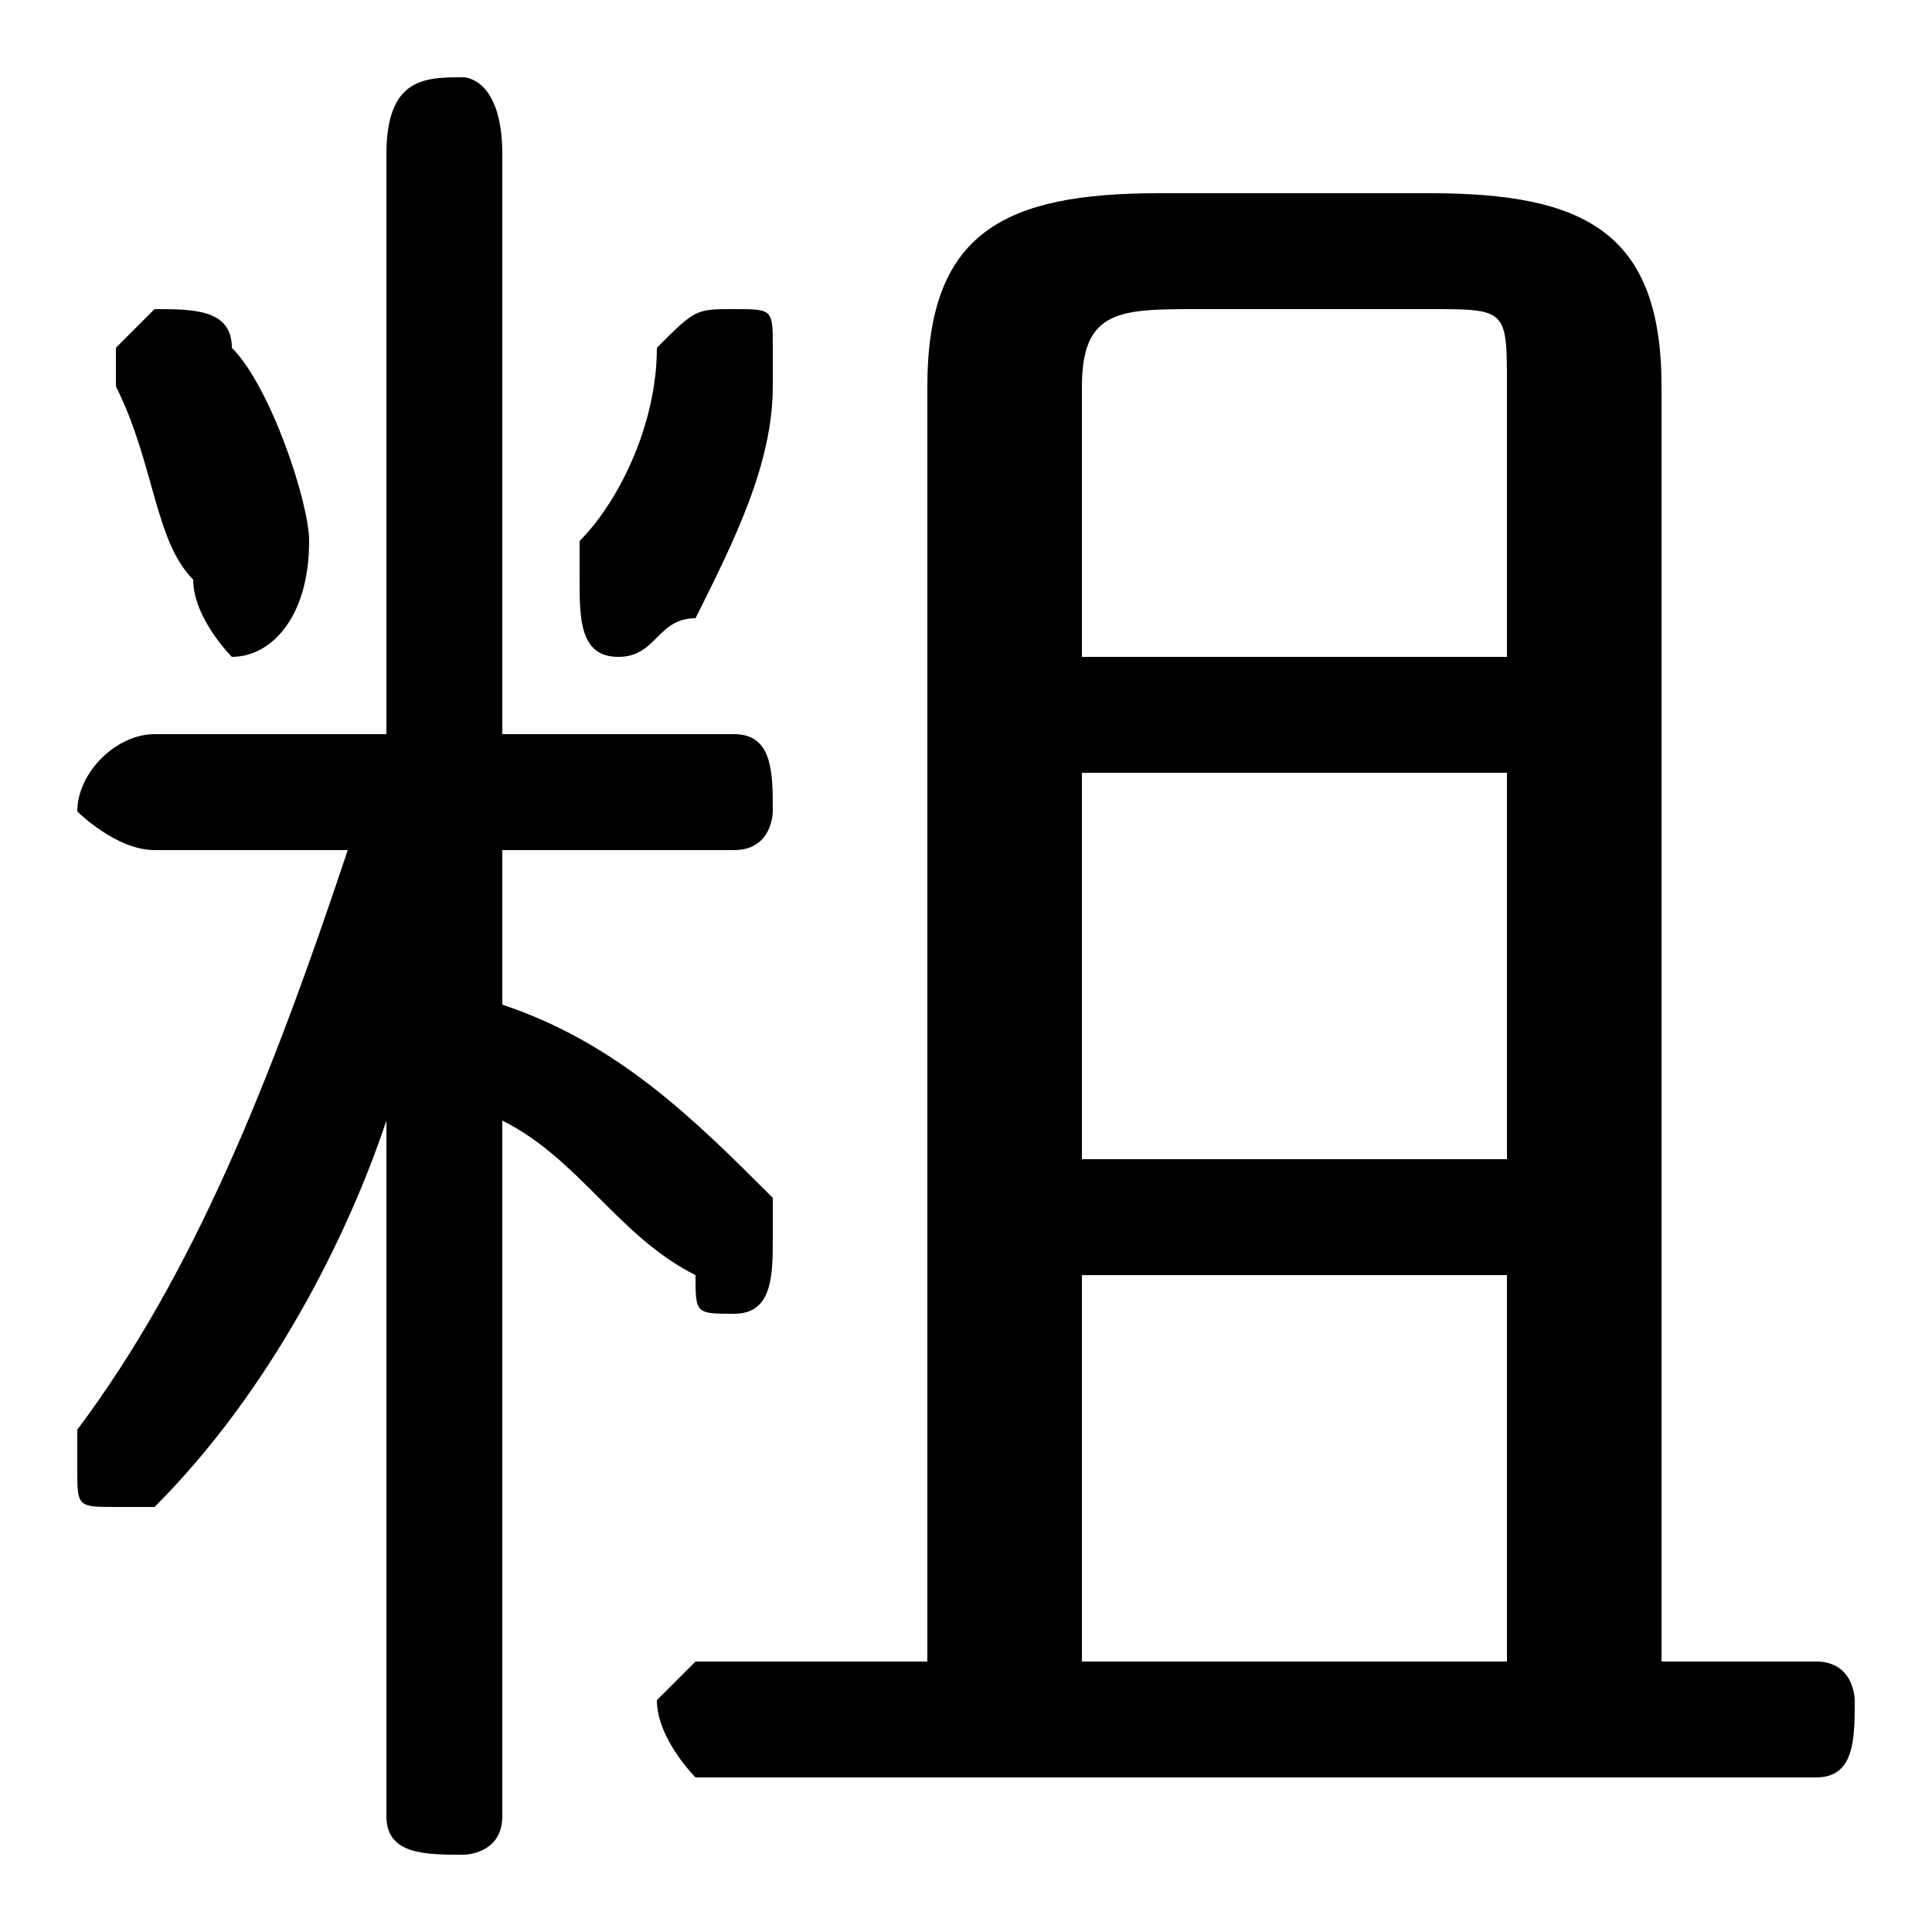 <svg xmlns="http://www.w3.org/2000/svg" viewBox="0 -44.0 50.0 50.0">
    <rect x="0" y="-44.0" width="50.0" height="50.0" fill="#808080" stroke="none"/>
    <g transform="scale(1, -1)">
        <!-- ボディの枠 -->
        <rect x="0" y="-6.0" width="50.0" height="50.0"
            stroke="white" fill="white"/>
        <!-- グリフ座標系の原点 -->
        <circle cx="0" cy="0" r="5" fill="white"/>
        <!-- グリフのアウトライン -->
        <g style="fill:black;stroke:#000000;stroke-width:0;stroke-linecap:round;stroke-linejoin:round;">
        <path d="M 9.0 22.0 C 7.0 16.0 5.0 11.0 2.0 7.0 C 2.0 7.0 2.0 6.0 2.0 6.0 C 2.0 5.0 2.0 5.0 3.0 5.0 C 4.0 5.0 4.0 5.0 4.0 5.0 C 7.0 8.0 9.0 12.0 10.0 15.0 L 10.0 7.0 L 10.0 -3.0 C 10.0 -4.0 11.0 -4.0 12.0 -4.0 C 12.0 -4.0 13.0 -4.0 13.0 -3.0 L 13.0 15.0 C 15.0 14.0 16.0 12.0 18.0 11.0 C 18.0 10.0 18.0 10.0 19.0 10.0 C 20.0 10.0 20.0 11.0 20.0 12.0 C 20.0 12.0 20.0 13.0 20.0 13.0 C 18.0 15.0 16.0 17.0 13.0 18.0 L 13.0 22.0 L 19.0 22.0 C 20.0 22.0 20.0 23.0 20.0 23.0 C 20.0 24.0 20.0 25.0 19.0 25.0 L 13.0 25.0 L 13.0 40.0 C 13.0 42.0 12.0 42.0 12.0 42.0 C 11.0 42.0 10.0 42.0 10.0 40.0 L 10.0 25.0 L 4.0 25.0 C 3.0 25.0 2.0 24.0 2.0 23.0 C 2.0 23.0 3.0 22.0 4.0 22.0 Z M 43.0 1.0 L 43.0 34.0 C 43.0 38.0 41.0 39.0 37.0 39.0 L 30.0 39.0 C 26.0 39.0 24.0 38.0 24.0 34.0 L 24.0 1.0 L 18.0 1.0 C 18.0 1.0 17.0 0.0 17.0 -0.0 C 17.0 -1.0 18.0 -2.0 18.0 -2.0 L 47.0 -2.0 C 48.0 -2.0 48.0 -1.0 48.0 -0.0 C 48.0 0.0 48.0 1.0 47.0 1.0 Z M 28.0 1.0 L 28.0 11.0 L 39.0 11.0 L 39.0 1.0 Z M 28.0 14.0 L 28.0 24.0 L 39.0 24.0 L 39.0 14.0 Z M 28.0 27.0 L 28.0 34.0 C 28.0 36.0 29.0 36.0 31.0 36.0 L 37.0 36.0 C 39.0 36.0 39.0 36.0 39.0 34.0 L 39.0 27.0 Z M 17.0 35.0 C 17.0 33.0 16.0 31.0 15.0 30.0 C 15.0 29.0 15.0 29.0 15.0 29.0 C 15.0 28.0 15.0 27.0 16.0 27.0 C 17.0 27.0 17.0 28.0 18.0 28.0 C 19.0 30.0 20.0 32.0 20.0 34.0 C 20.0 34.0 20.0 35.0 20.0 35.0 C 20.0 36.0 20.0 36.0 19.0 36.0 C 18.0 36.0 18.0 36.0 17.0 35.0 Z M 6.0 35.0 C 6.0 36.0 5.0 36.0 4.0 36.0 C 4.0 36.0 3.0 35.0 3.0 35.0 C 3.0 34.0 3.0 34.0 3.0 34.0 C 4.0 32.0 4.0 30.0 5.0 29.0 C 5.0 28.0 6.0 27.0 6.0 27.0 C 7.0 27.0 8.0 28.0 8.0 30.0 C 8.0 31.0 7.0 34.0 6.0 35.0 Z"/>
    </g>
    </g>
</svg>
